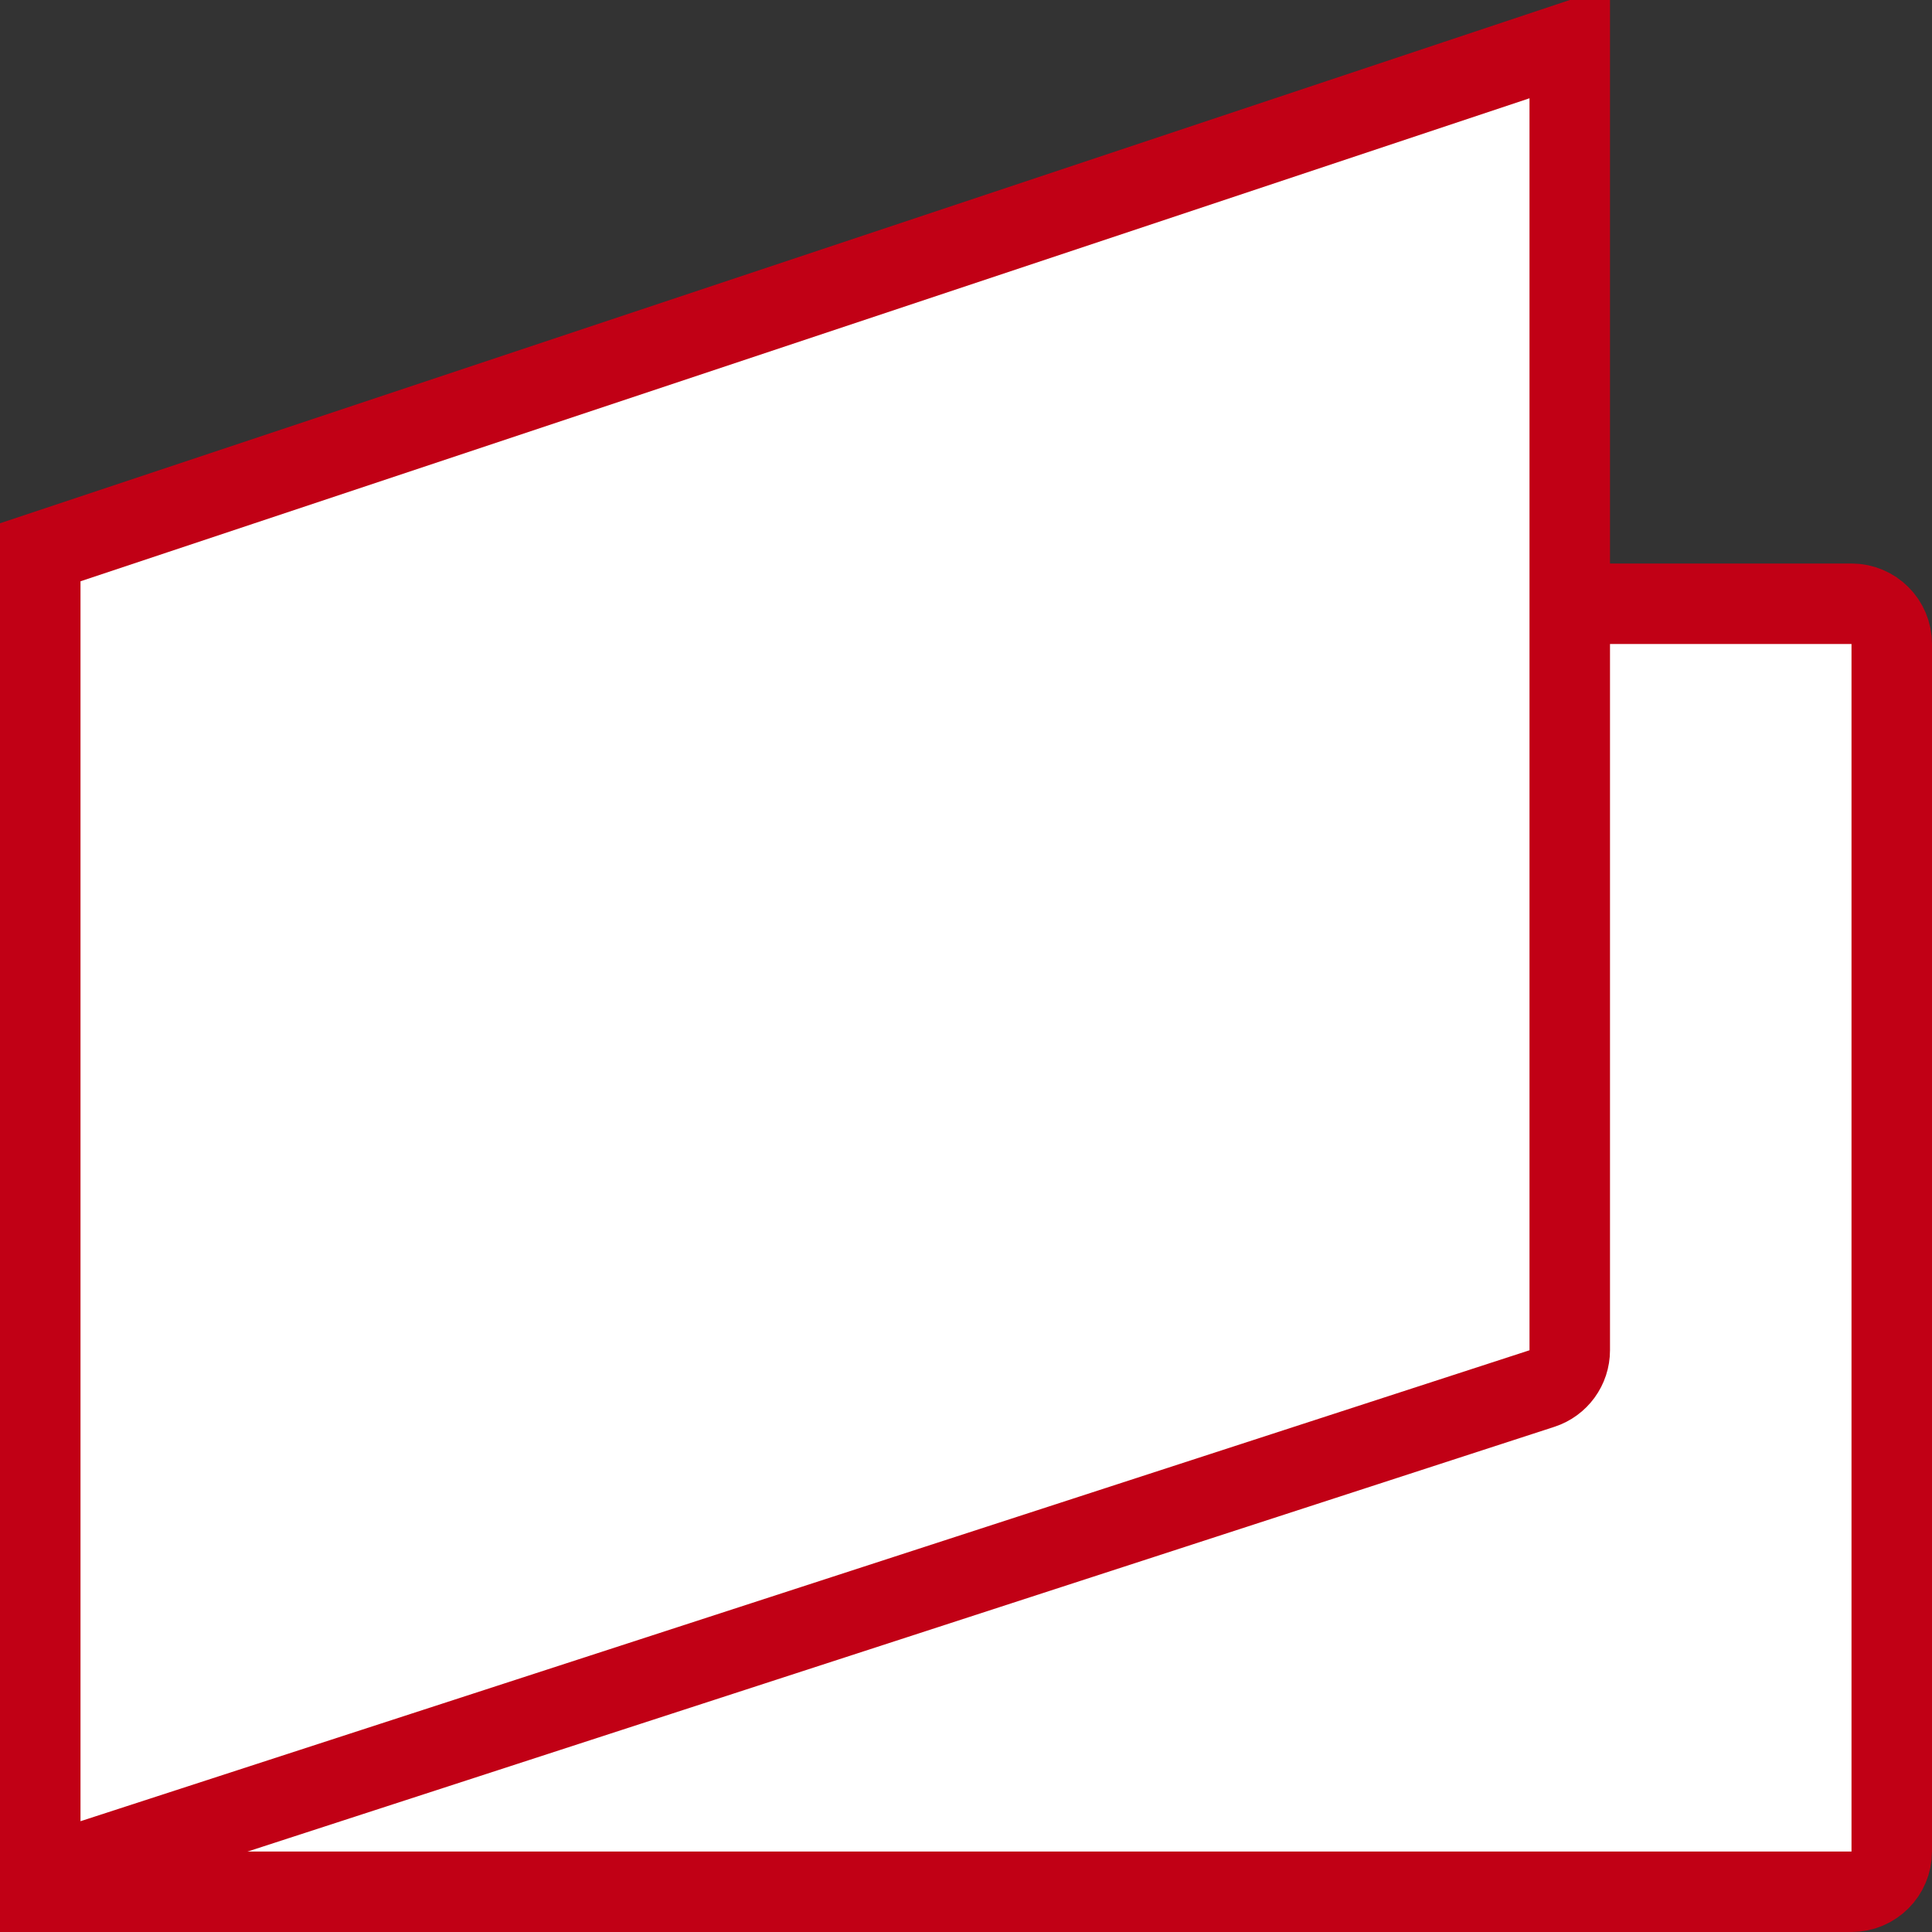 <?xml version="1.0" encoding="UTF-8"?>
<svg width="48px" height="48px" viewBox="0 0 48 48" version="1.1" xmlns="http://www.w3.org/2000/svg" xmlns:xlink="http://www.w3.org/1999/xlink">
    <rect x="0" y="0" width="48" height="48" fill="#333333" stroke="none"/>
    <!-- Generator: Sketch 52.2 (67145) - http://www.bohemiancoding.com/sketch -->
    <title>иконка / кошелек</title>
    <desc>Created with Sketch.</desc>
    <g id="Page-1" stroke="none" stroke-width="1" fill="none" fill-rule="evenodd">
        <g id="иконка-/-кошелек" fill="#FFFFFF" stroke="#C10015">
            <g id="Group-4">
                <path d="M1,15 L1,47 L46,47 C46.552,47 47,46.552 47,46 L47,16 C47,15.448 46.552,15 46,15 L1,15 Z" id="Rectangle-11" stroke-width="2"></path>
                <path d="M1,13.721 L1,46.624 L38.309,34.498 C38.721,34.364 39,33.98 39,33.547 L39,1.054 L1,13.721 Z" id="Rectangle-11-Copy" stroke-width="2"></path>
            </g>
        </g>
    </g>
</svg>